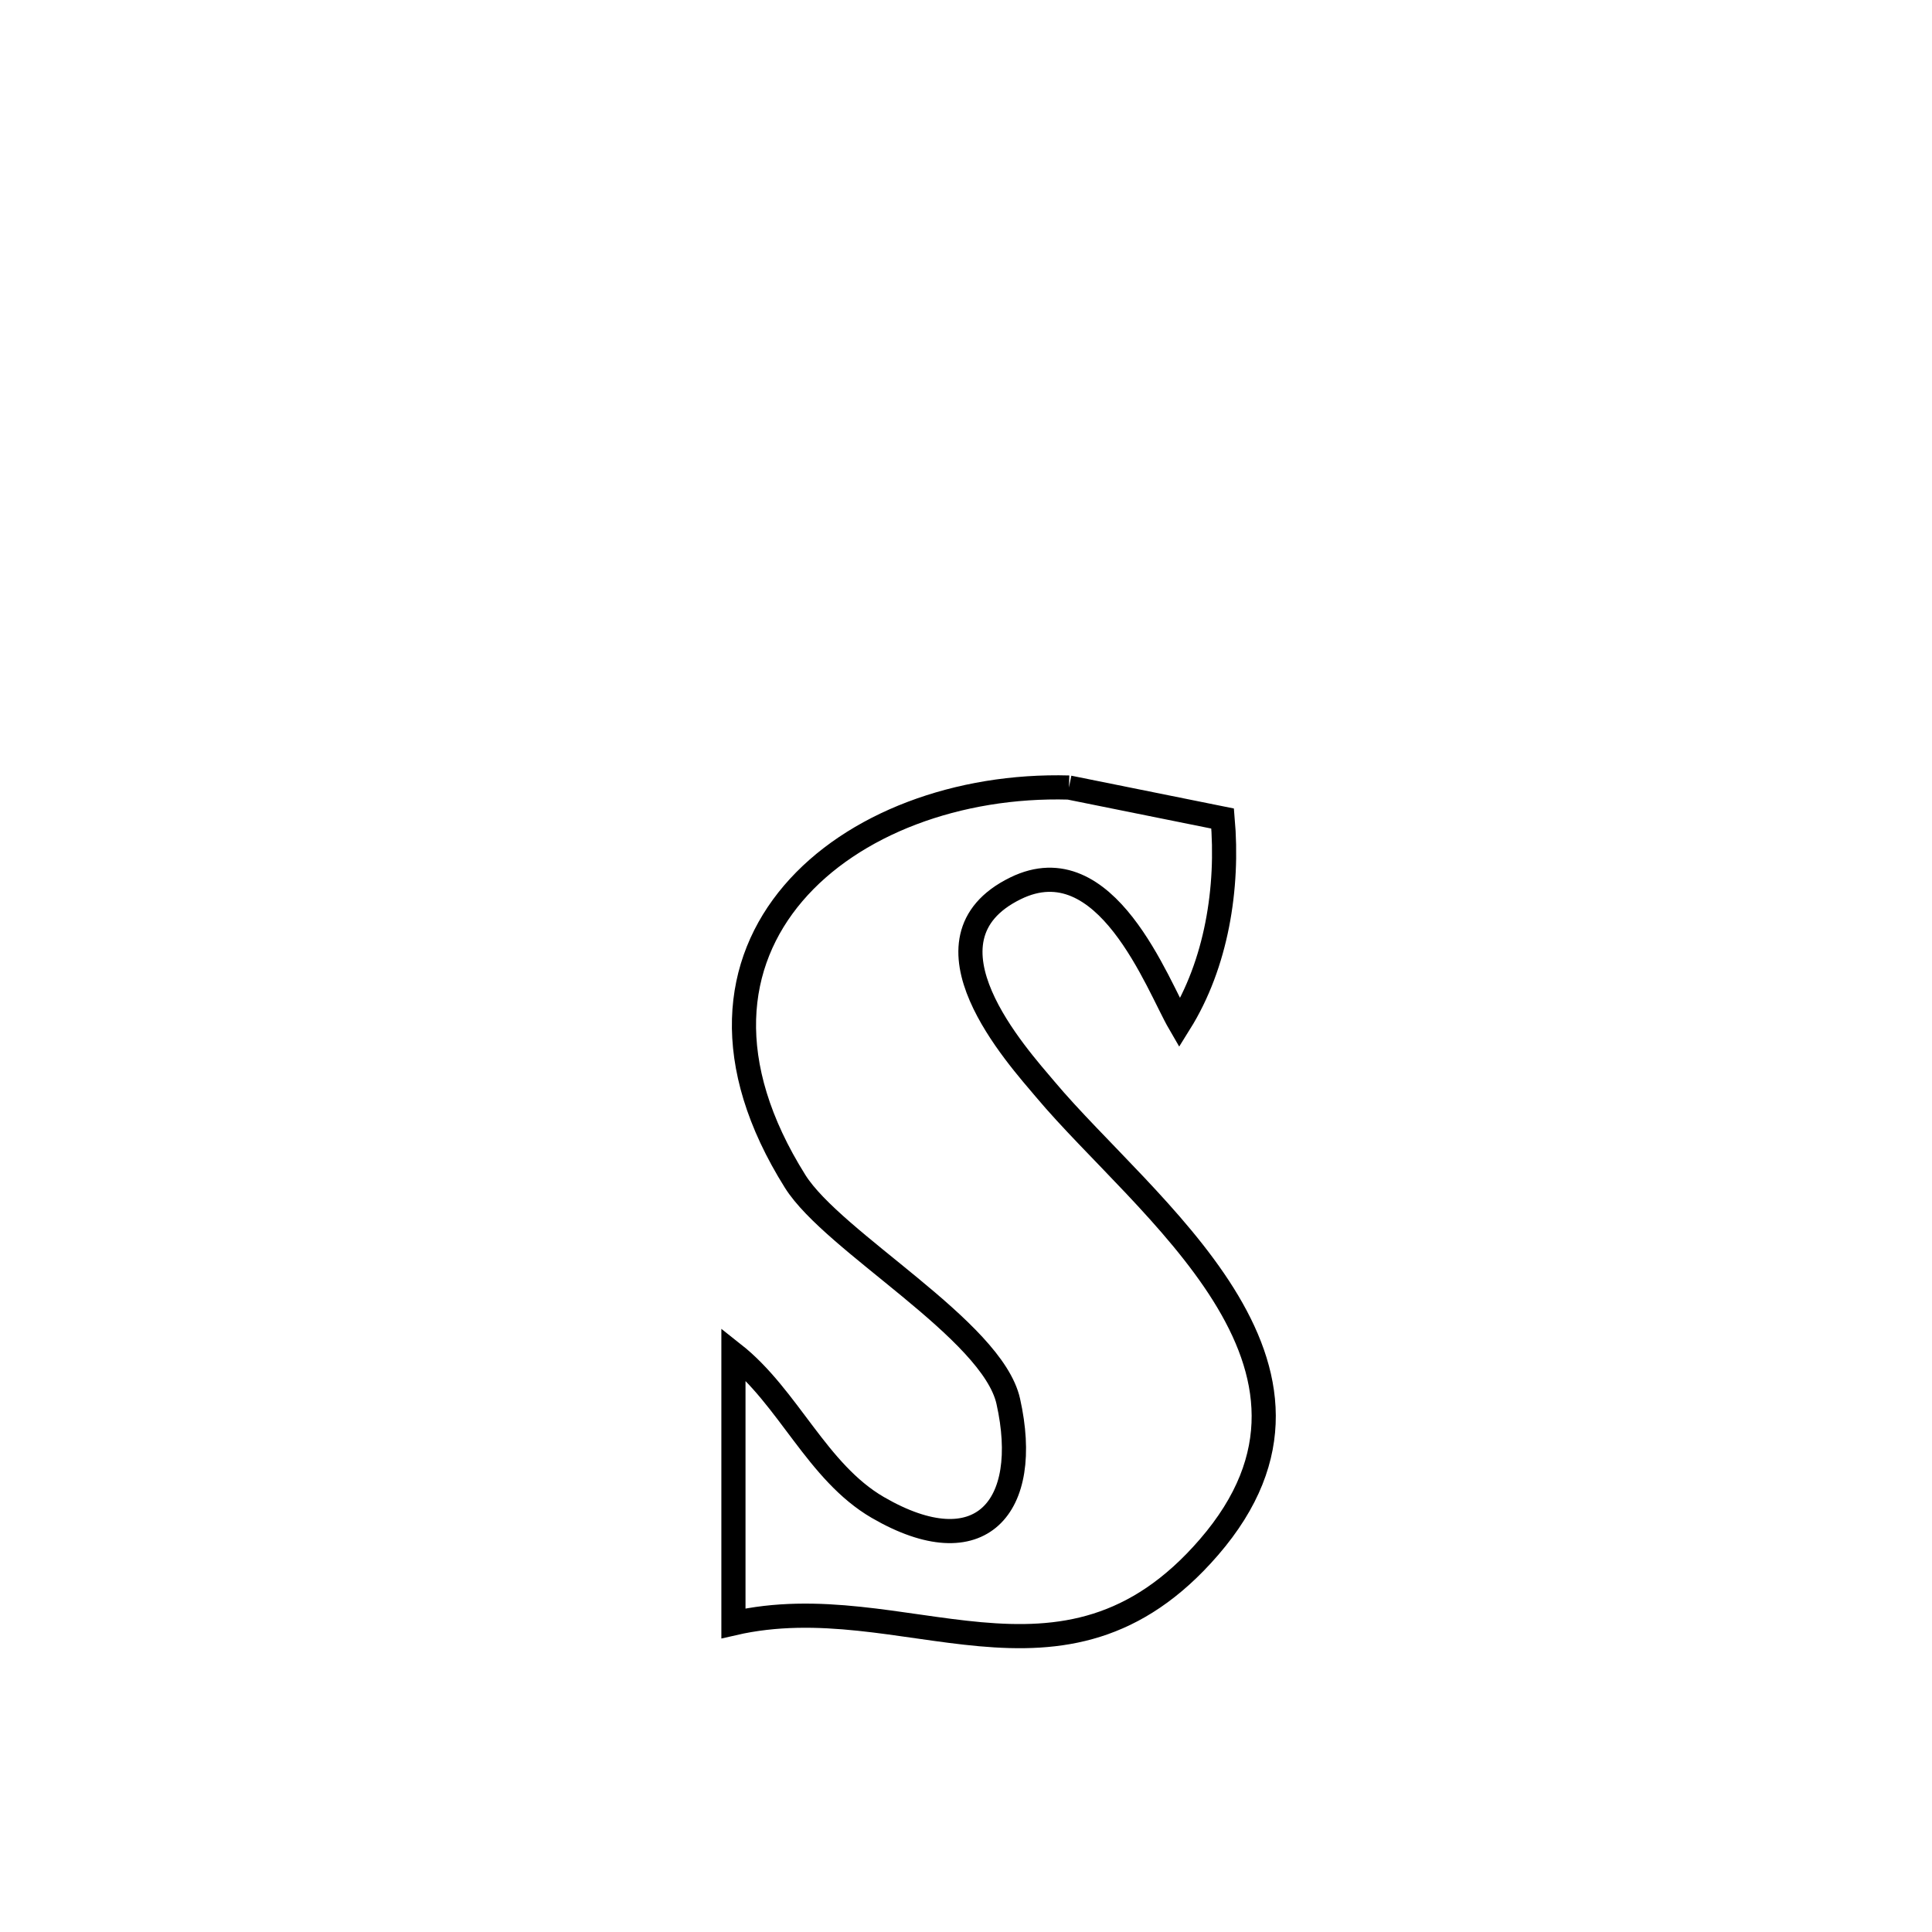 <svg xmlns="http://www.w3.org/2000/svg" viewBox="0.0 0.0 24.0 24.0" height="200px" width="200px"><path fill="none" stroke="black" stroke-width=".3" stroke-opacity="1.0"  filling="0" d="M13.279 9.783 L13.279 9.783 C13.915 9.911 14.552 10.039 15.188 10.168 L15.188 10.168 C15.263 11.03 15.112 11.975 14.653 12.71 L14.653 12.71 C14.379 12.238 13.741 10.483 12.615 11.035 C11.311 11.674 12.648 13.131 12.984 13.531 C14.221 15.003 16.972 16.96 15.018 19.22 C13.196 21.329 11.232 19.678 9.111 20.166 L9.111 20.166 C9.111 19.87 9.111 17.011 9.111 16.817 L9.111 16.817 C9.796 17.358 10.149 18.287 10.904 18.726 C12.178 19.466 12.82 18.726 12.525 17.407 C12.326 16.516 10.353 15.432 9.878 14.676 C8.954 13.204 9.116 11.962 9.854 11.097 C10.591 10.233 11.904 9.745 13.279 9.783 L13.279 9.783"></path></svg>